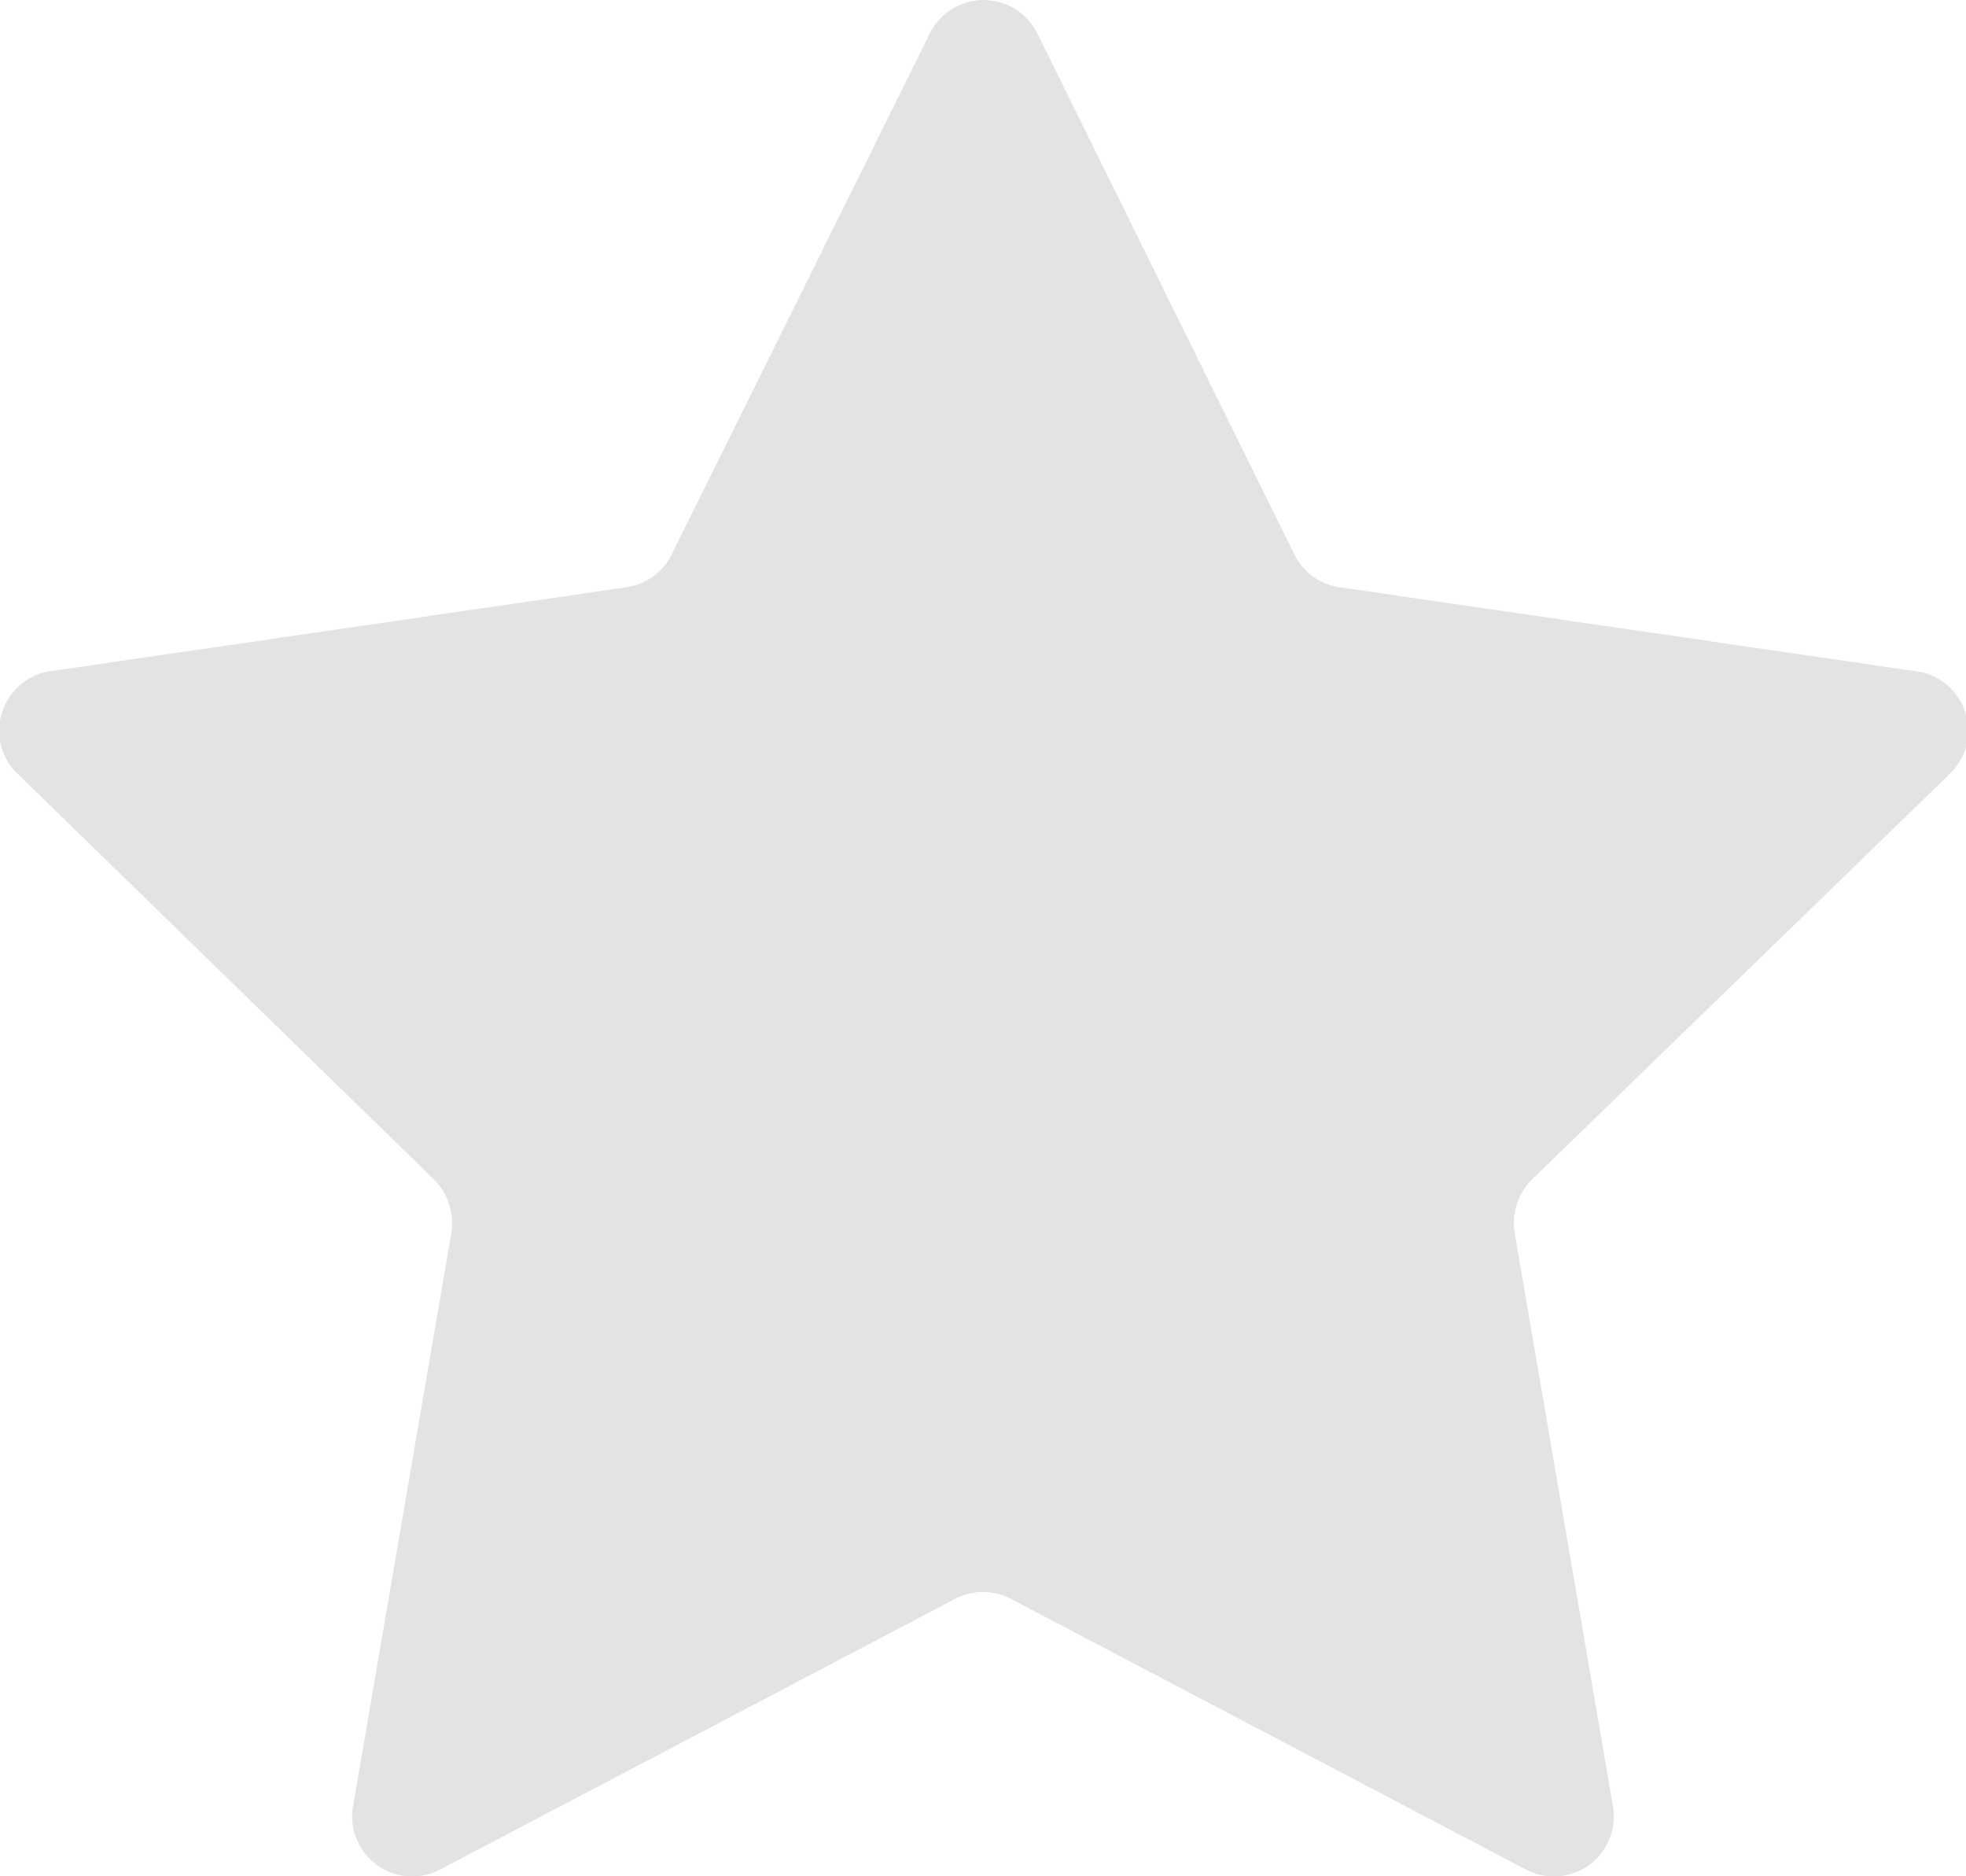 <svg xmlns="http://www.w3.org/2000/svg" viewBox="0 0 65.56 62.55"><defs><style>.cls-1{fill:#e3e3e2;}</style></defs><g id="Calque_2" data-name="Calque 2"><g id="Calque_1-2" data-name="Calque 1"><path class="cls-1" d="M34.6,1.13l8.56,17.35a2,2,0,0,0,1.52,1.1l19.15,2.79A2,2,0,0,1,65,25.82L51.09,39.32a2.06,2.06,0,0,0-.58,1.79l3.27,19.07a2,2,0,0,1-2.93,2.13l-17.13-9a2,2,0,0,0-1.88,0l-17.13,9a2,2,0,0,1-2.93-2.13l3.27-19.07a2.06,2.06,0,0,0-.58-1.79L.61,25.82a2,2,0,0,1,1.12-3.45l19.15-2.79a2,2,0,0,0,1.52-1.1L31,1.13A2,2,0,0,1,34.6,1.13Z"/></g></g></svg>